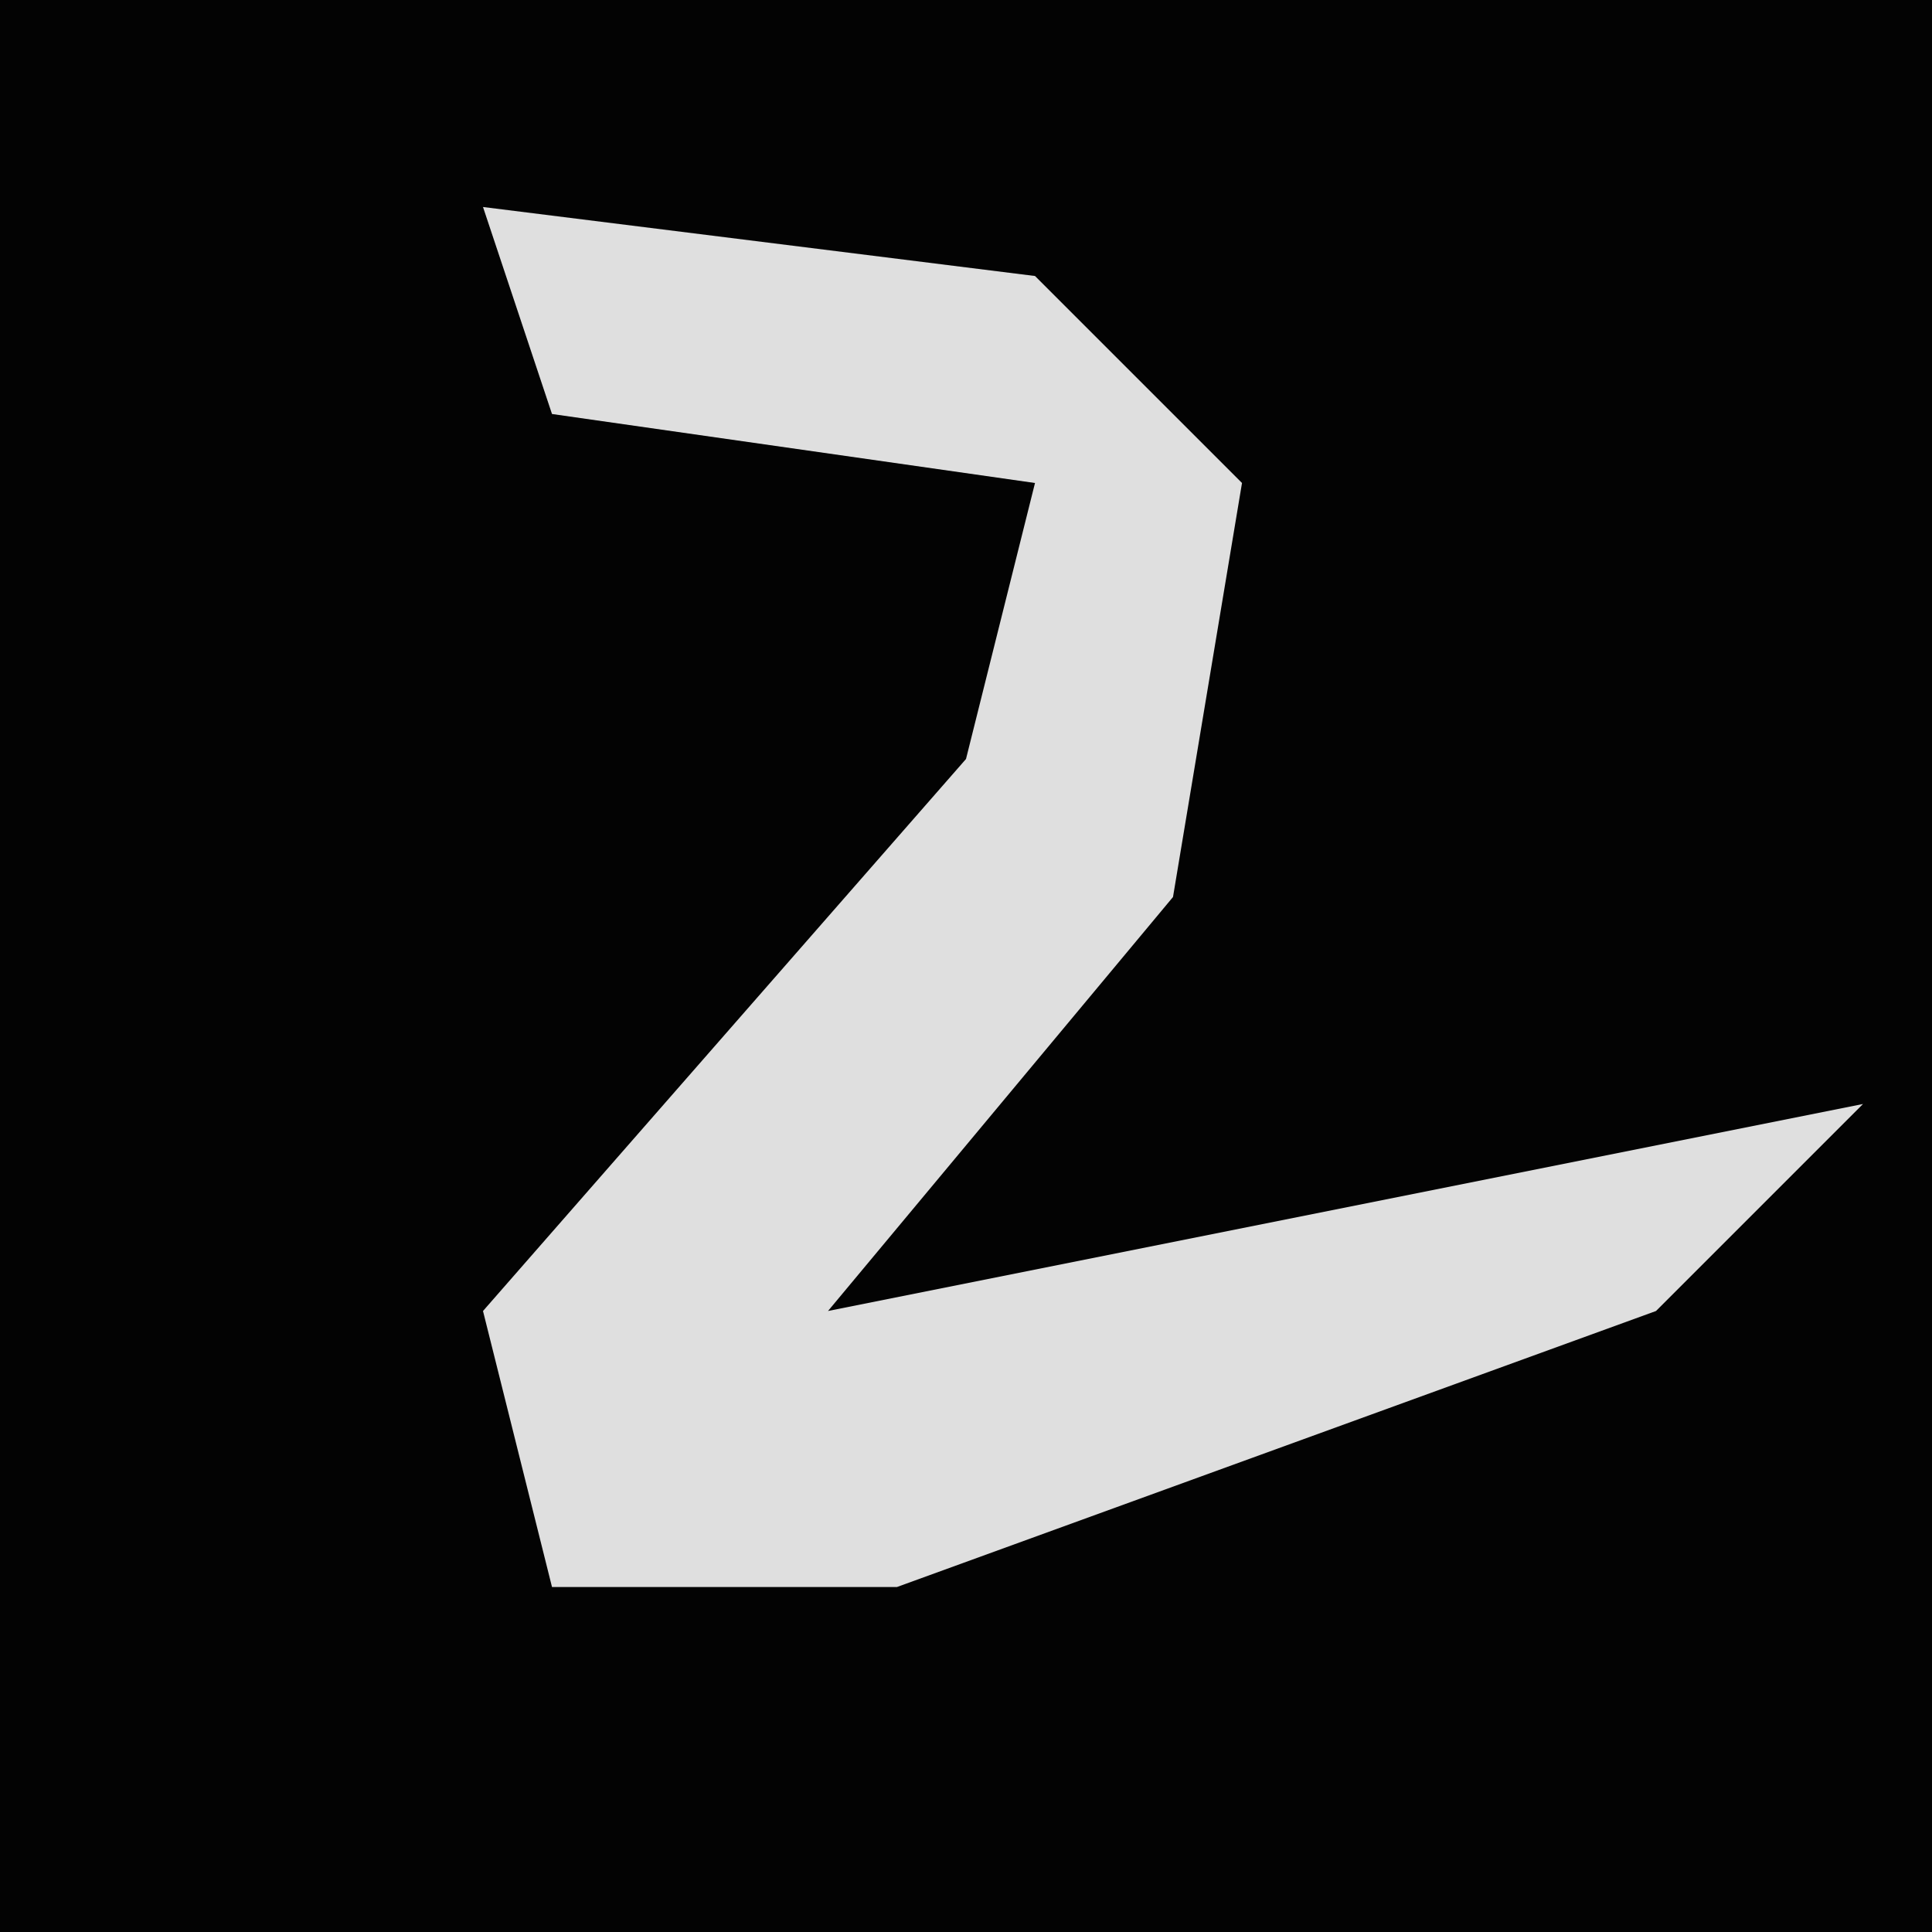 <?xml version="1.0" encoding="UTF-8"?>
<svg version="1.1" xmlns="http://www.w3.org/2000/svg" width="28" height="28">
<path d="M0,0 L28,0 L28,28 L0,28 Z " fill="#030303" transform="translate(0,0)"/>
<path d="M0,0 L8,1 L11,4 L10,10 L5,16 L20,13 L17,16 L6,20 L1,20 L0,16 L7,8 L8,4 L1,3 Z " fill="#DFDFDF" transform="translate(7,3)"/>
</svg>
